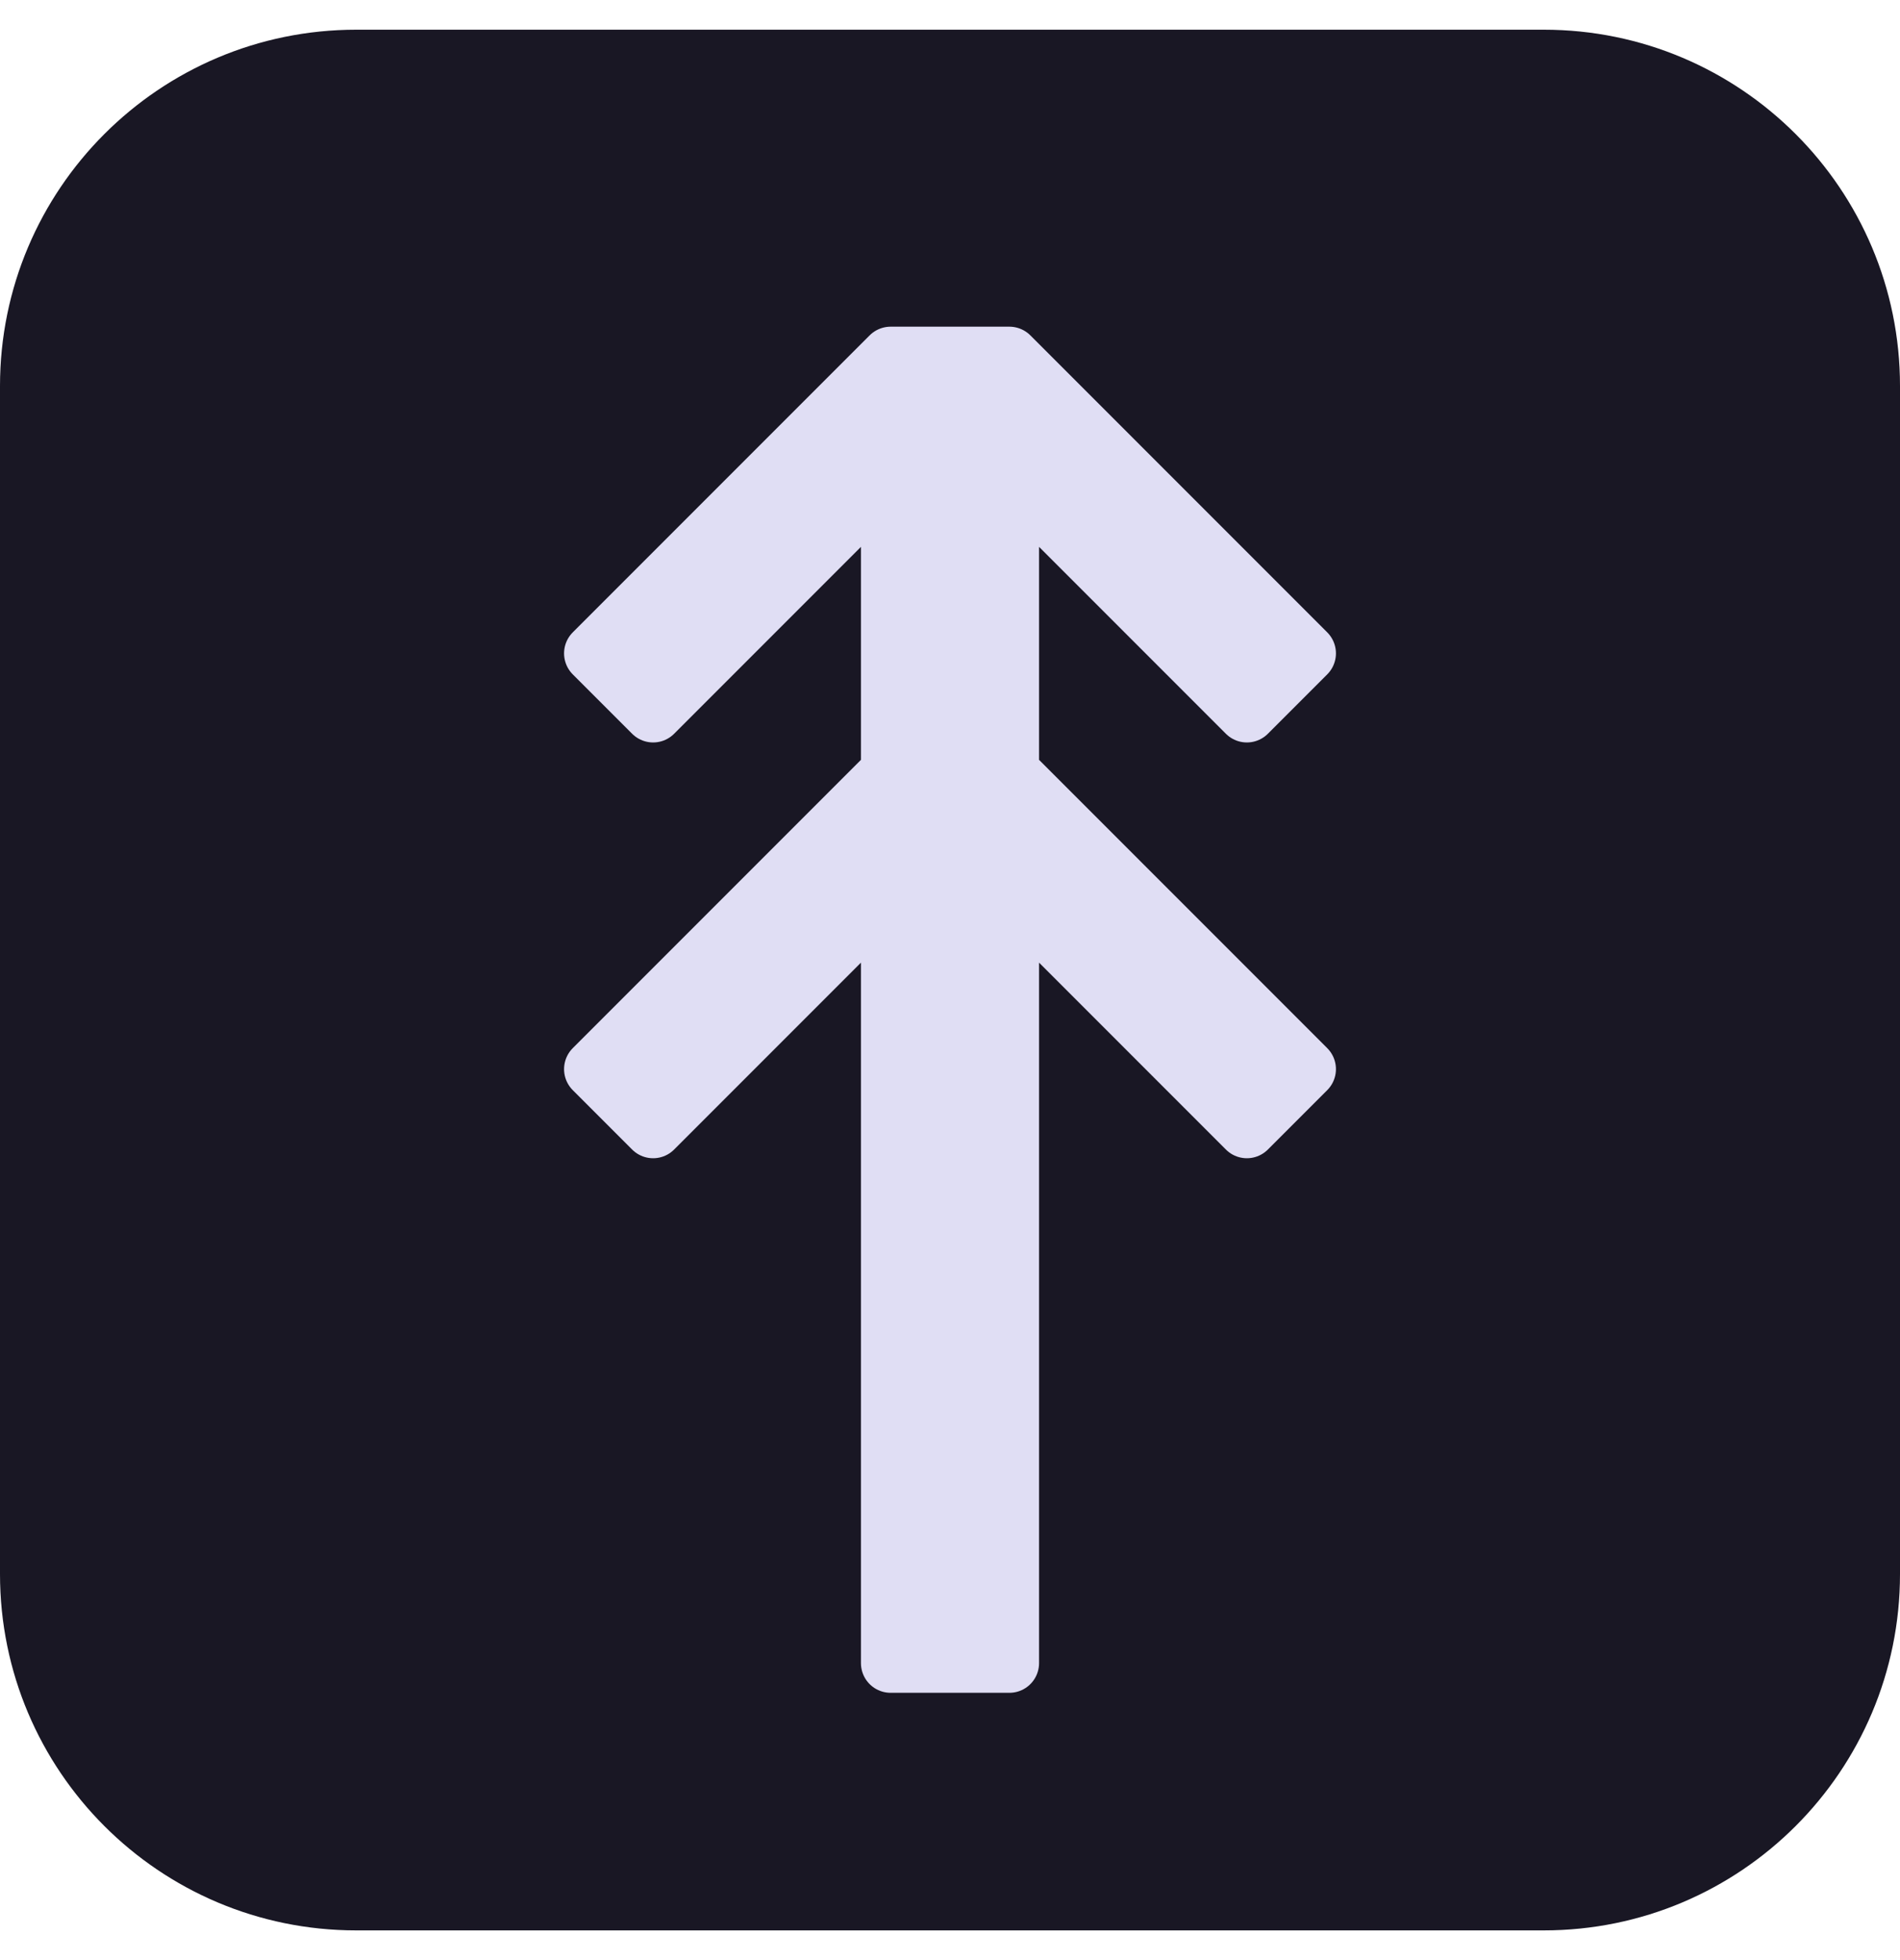 <svg width="32" height="33" viewBox="0 0 32 33" fill="none" xmlns="http://www.w3.org/2000/svg">
<path d="M0 6.5C0 3.186 2.686 0.5 6 0.5H26C29.314 0.5 32 3.186 32 6.5V26.5C32 29.814 29.314 32.5 26 32.5H6C2.686 32.5 0 29.814 0 26.5V6.5Z" fill="#191724"/>
<path d="M17 15V28H15V15L11 19L10 18L15 13V8L11 12L10 11L15 6H17L22 11L21 12L17 8V13L22 18L21 19L17 15Z" fill="#E0DEF4" stroke="#E0DEF4" stroke-linejoin="round"/>
</svg>
